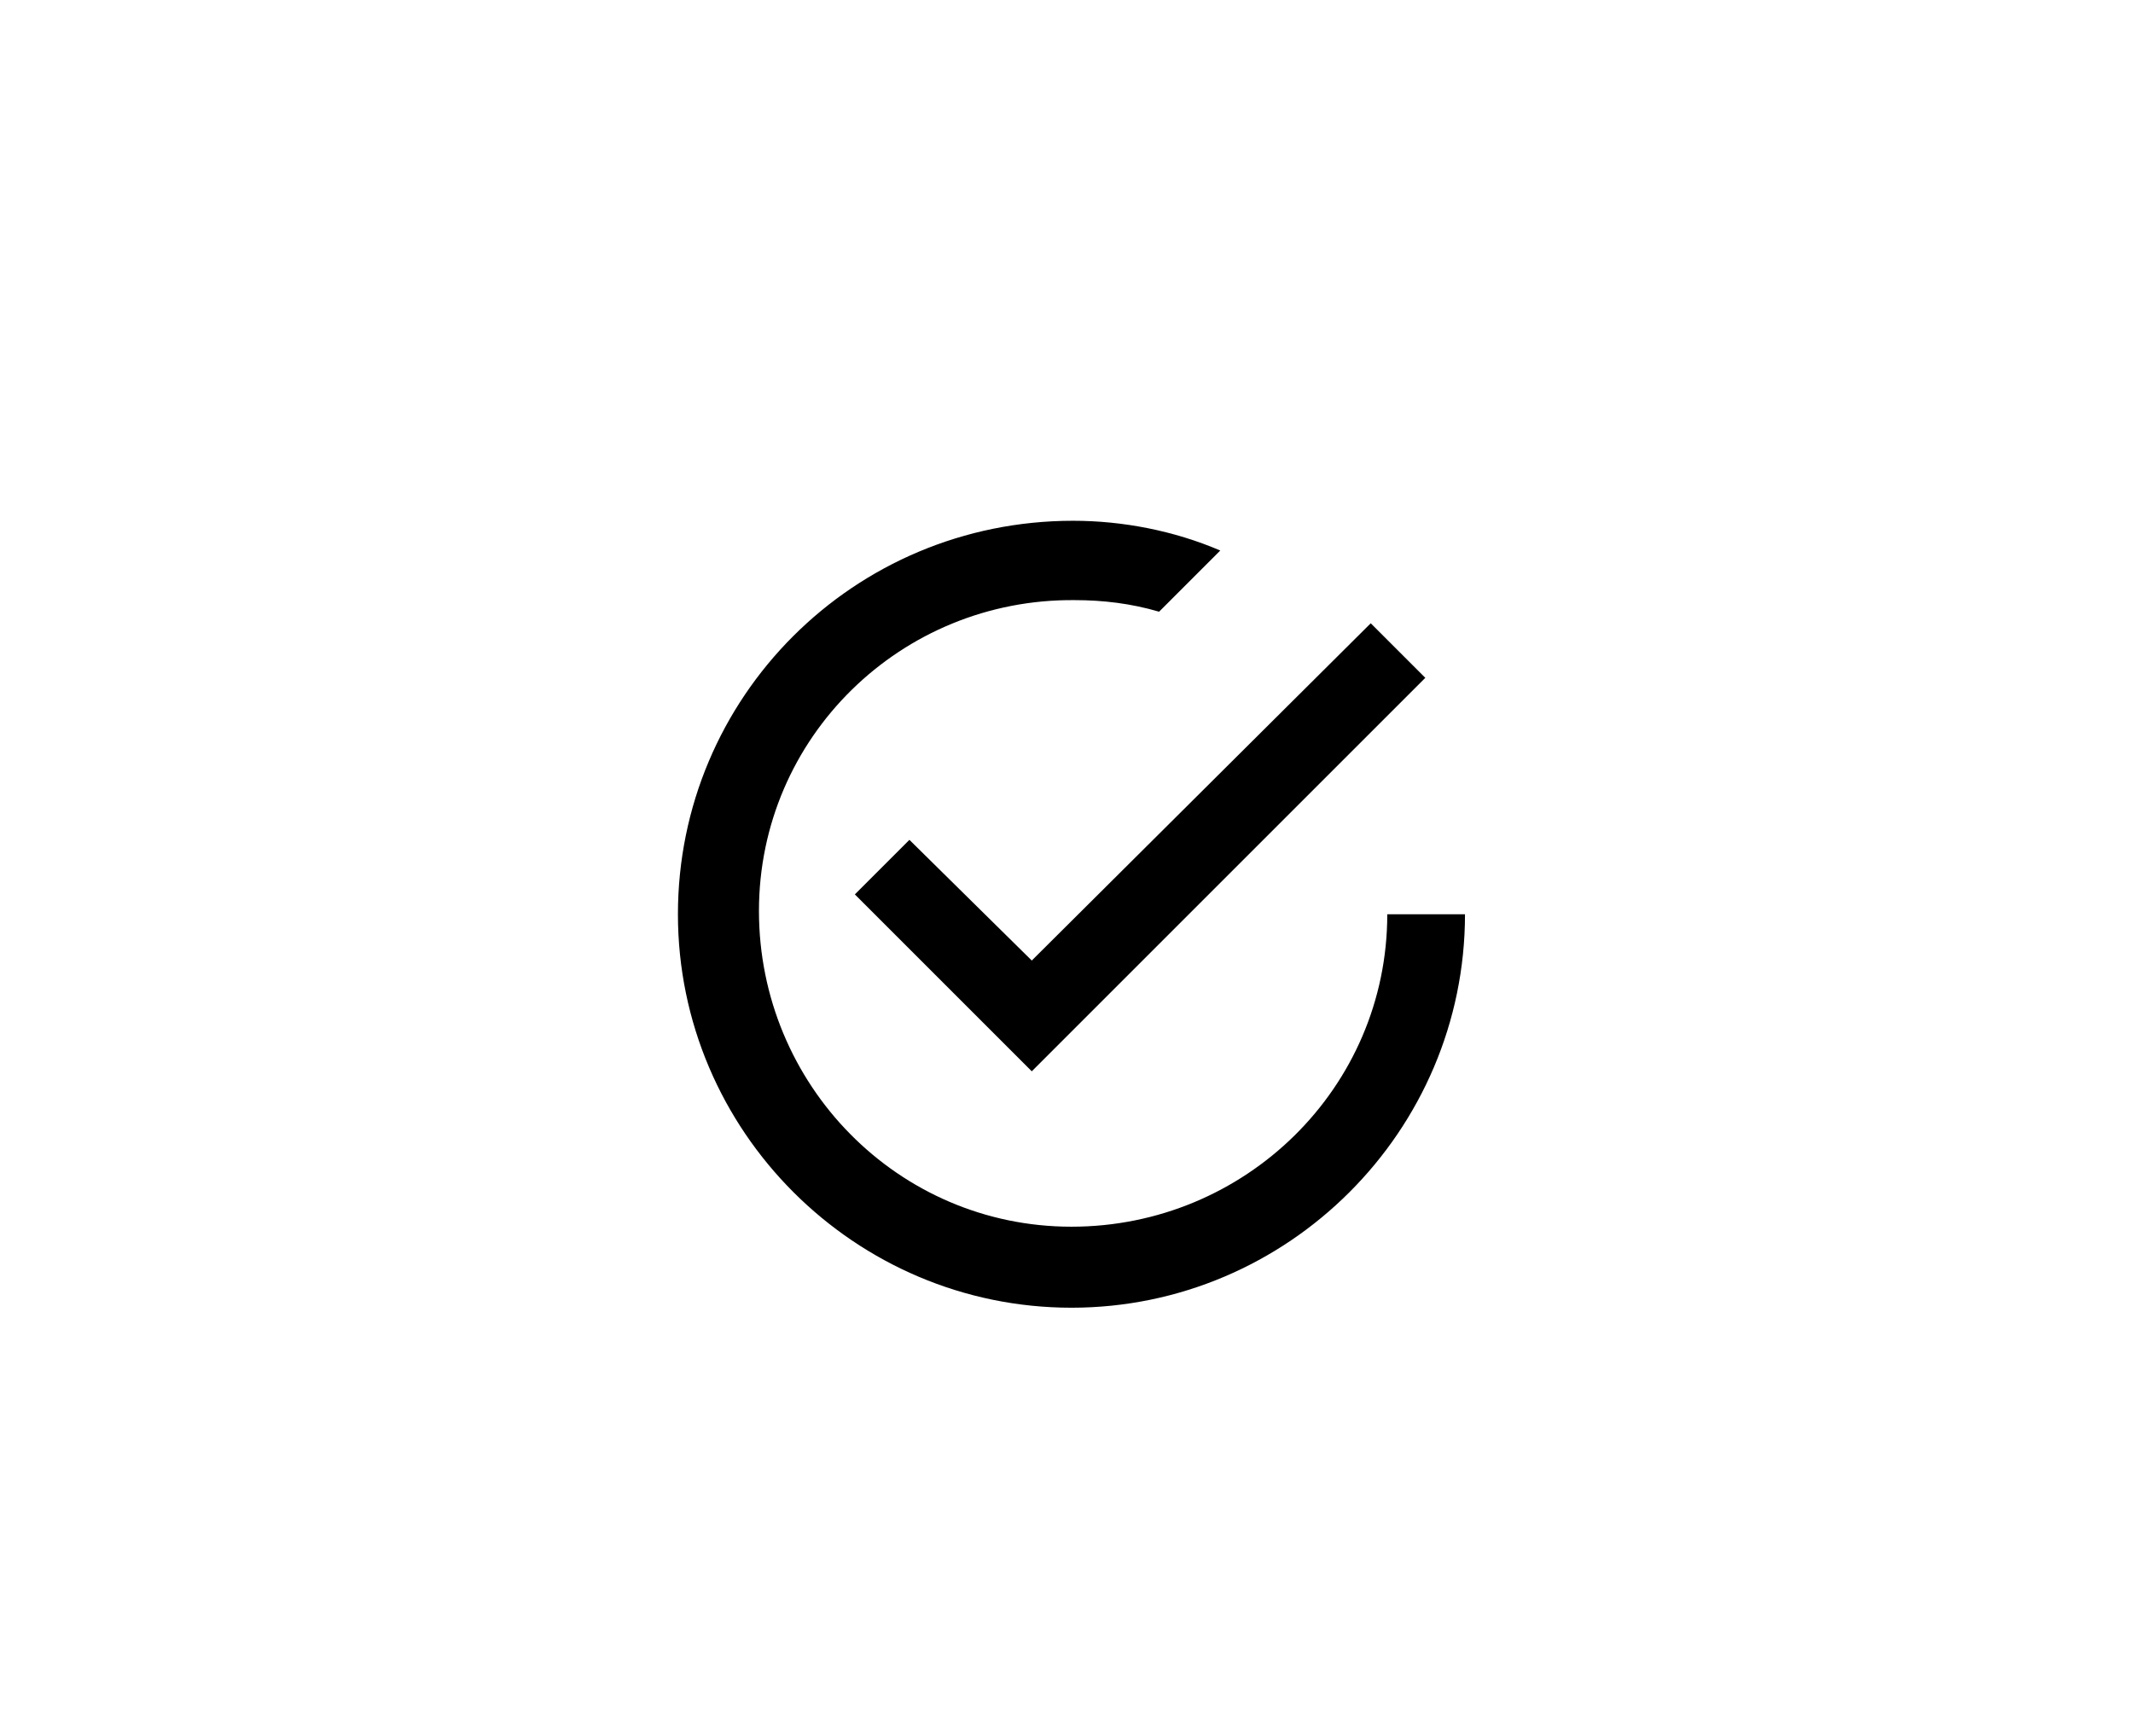 <?xml version="1.0" encoding="utf-8"?>
<!-- Generator: Adobe Illustrator 24.0.1, SVG Export Plug-In . SVG Version: 6.00 Build 0)  -->
<svg version="1.1" id="Capa_1" xmlns="http://www.w3.org/2000/svg" xmlns:xlink="http://www.w3.org/1999/xlink" x="0px" y="0px"
	 viewBox="0 0 129 105" style="enable-background:new 0 0 129 105;" xml:space="preserve">
<path id="Icon_ionic-md-checkmark-circle-outline" d="M55,50.8l-3.3,3.3l10.7,10.7L86.2,41l-3.3-3.3L62.4,58.1L55,50.8z M83.9,55.3
	c0,10.5-8.6,18.9-19.1,18.9c-10.5,0-18.9-8.6-18.9-19.1S54.5,36.2,65,36.3c1.7,0,3.4,0.2,5.1,0.7l3.7-3.7c-2.8-1.2-5.9-1.8-8.9-1.8
	C51.6,31.5,41,42.2,41,55.3s10.7,23.8,23.8,23.8s23.8-10.7,23.8-23.8l0,0H83.9z"/>
</svg>
